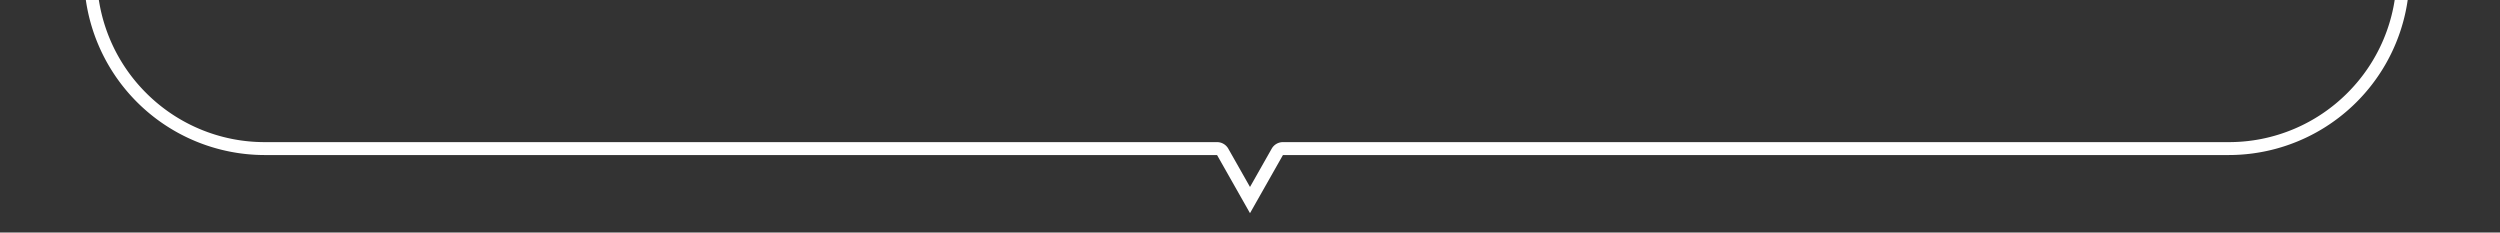 <svg xmlns="http://www.w3.org/2000/svg" xmlns:xlink="http://www.w3.org/1999/xlink" width="387" height="36" viewBox="0 0 387 36">
  <rect x="0" y="0" width="387" height="36" fill="#333333" stroke="none"/>
  <defs>
    <clipPath id="clip-path">
      <rect id="長方形_152" data-name="長方形 152" width="387" height="36" transform="translate(458 3356)" fill="#fff" stroke="#707070" stroke-width="1"/>
    </clipPath>
  </defs>
  <g id="マスクグループ_17" data-name="マスクグループ 17" transform="translate(-458 -3356)" clip-path="url(#clip-path)">
    <path id="合体_60" data-name="合体 60" d="M-5050.5,60.943l3.358-5.928A2,2,0,0,1-5045.4,54H-4899a25.835,25.835,0,0,0,10.12-2.042,25.917,25.917,0,0,0,8.266-5.573,25.916,25.916,0,0,0,5.573-8.265A25.834,25.834,0,0,0-4873,28a25.83,25.83,0,0,0-2.042-10.119,25.916,25.916,0,0,0-5.573-8.265,25.921,25.921,0,0,0-8.265-5.573A25.839,25.839,0,0,0-4899,2h-304a25.836,25.836,0,0,0-10.12,2.042,25.917,25.917,0,0,0-8.266,5.573,25.922,25.922,0,0,0-5.573,8.265A25.83,25.83,0,0,0-5229,28a25.834,25.834,0,0,0,2.042,10.12,25.923,25.923,0,0,0,5.573,8.265,25.917,25.917,0,0,0,8.266,5.573A25.836,25.836,0,0,0-5203,54h147.4a2,2,0,0,1,1.74,1.014l3.36,5.929m0,4.057-5.1-9H-5203a28,28,0,0,1-28-28,28,28,0,0,1,28-28h304a28,28,0,0,1,28,28,28,28,0,0,1-28,28h-146.4Z" transform="translate(5702 3324)" fill="#fff"/>
  </g>
</svg>
